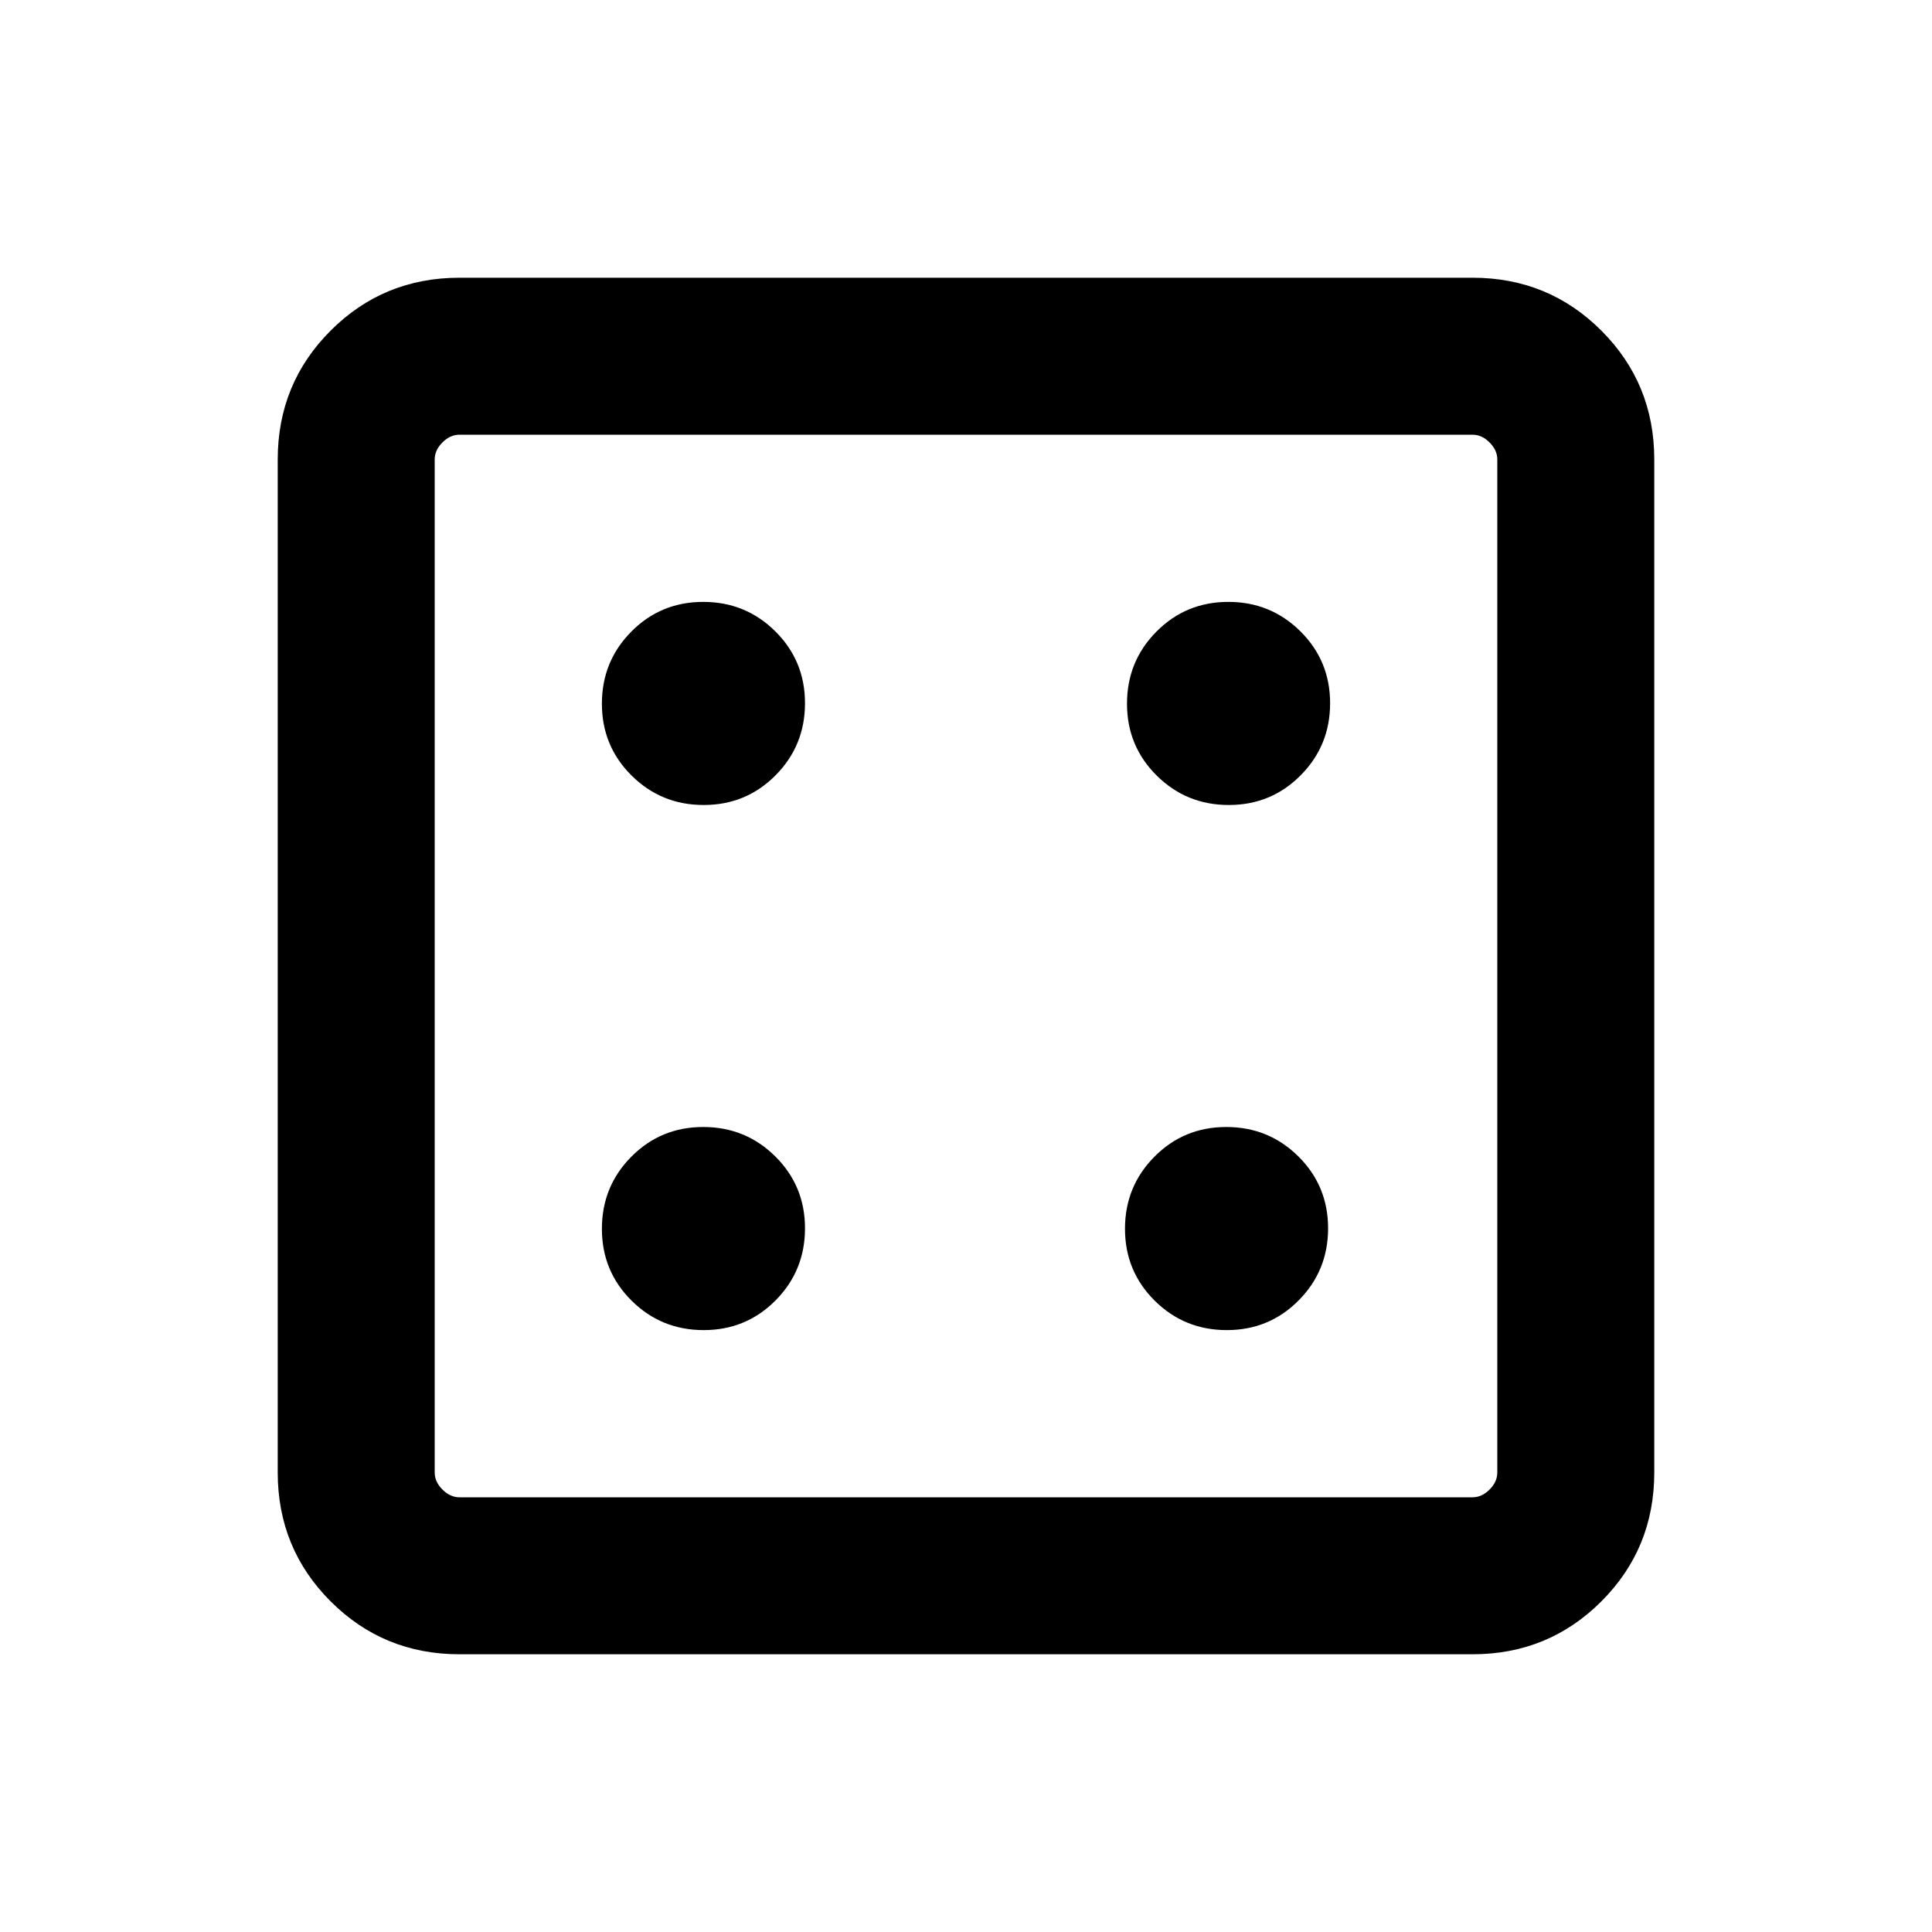 <svg xmlns="http://www.w3.org/2000/svg" height="20" viewBox="0 96 960 960" width="20"><path d="M349.657 756.921q21.074 0 35.709-14.752Q400 727.417 400 706.343q0-21.074-14.752-35.709Q370.496 656 349.422 656q-21.075 0-35.709 14.752-14.634 14.752-14.634 35.826 0 21.075 14.752 35.709 14.752 14.634 35.826 14.634Zm0-260.921q21.074 0 35.709-14.752Q400 466.496 400 445.422q0-21.075-14.752-35.709-14.752-14.634-35.826-14.634-21.075 0-35.709 14.752-14.634 14.752-14.634 35.826 0 21.074 14.752 35.709Q328.583 496 349.657 496Zm259.921 260.921q21.075 0 35.709-14.752 14.634-14.752 14.634-35.826 0-21.074-14.752-35.709Q630.417 656 609.343 656q-21.074 0-35.709 14.752Q559 685.504 559 706.578q0 21.075 14.752 35.709 14.752 14.634 35.826 14.634Zm1-260.921q21.075 0 35.709-14.752 14.634-14.752 14.634-35.826 0-21.075-14.752-35.709-14.752-14.634-35.826-14.634-21.074 0-35.709 14.752Q560 424.583 560 445.657q0 21.074 14.752 35.709Q589.504 496 610.578 496ZM228.309 917.999q-37.733 0-64.02-26.288-26.288-26.287-26.288-64.02V324.309q0-37.733 26.288-64.02 26.287-26.288 64.02-26.288h503.382q37.733 0 64.02 26.288 26.288 26.287 26.288 64.02v503.382q0 37.733-26.288 64.02-26.287 26.288-64.02 26.288H228.309Zm0-77.999h503.382q4.616 0 8.463-3.846 3.846-3.847 3.846-8.463V324.309q0-4.616-3.846-8.463-3.847-3.846-8.463-3.846H228.309q-4.616 0-8.463 3.846-3.846 3.847-3.846 8.463v503.382q0 4.616 3.846 8.463 3.847 3.846 8.463 3.846ZM216 312v528-528Z"/></svg>
